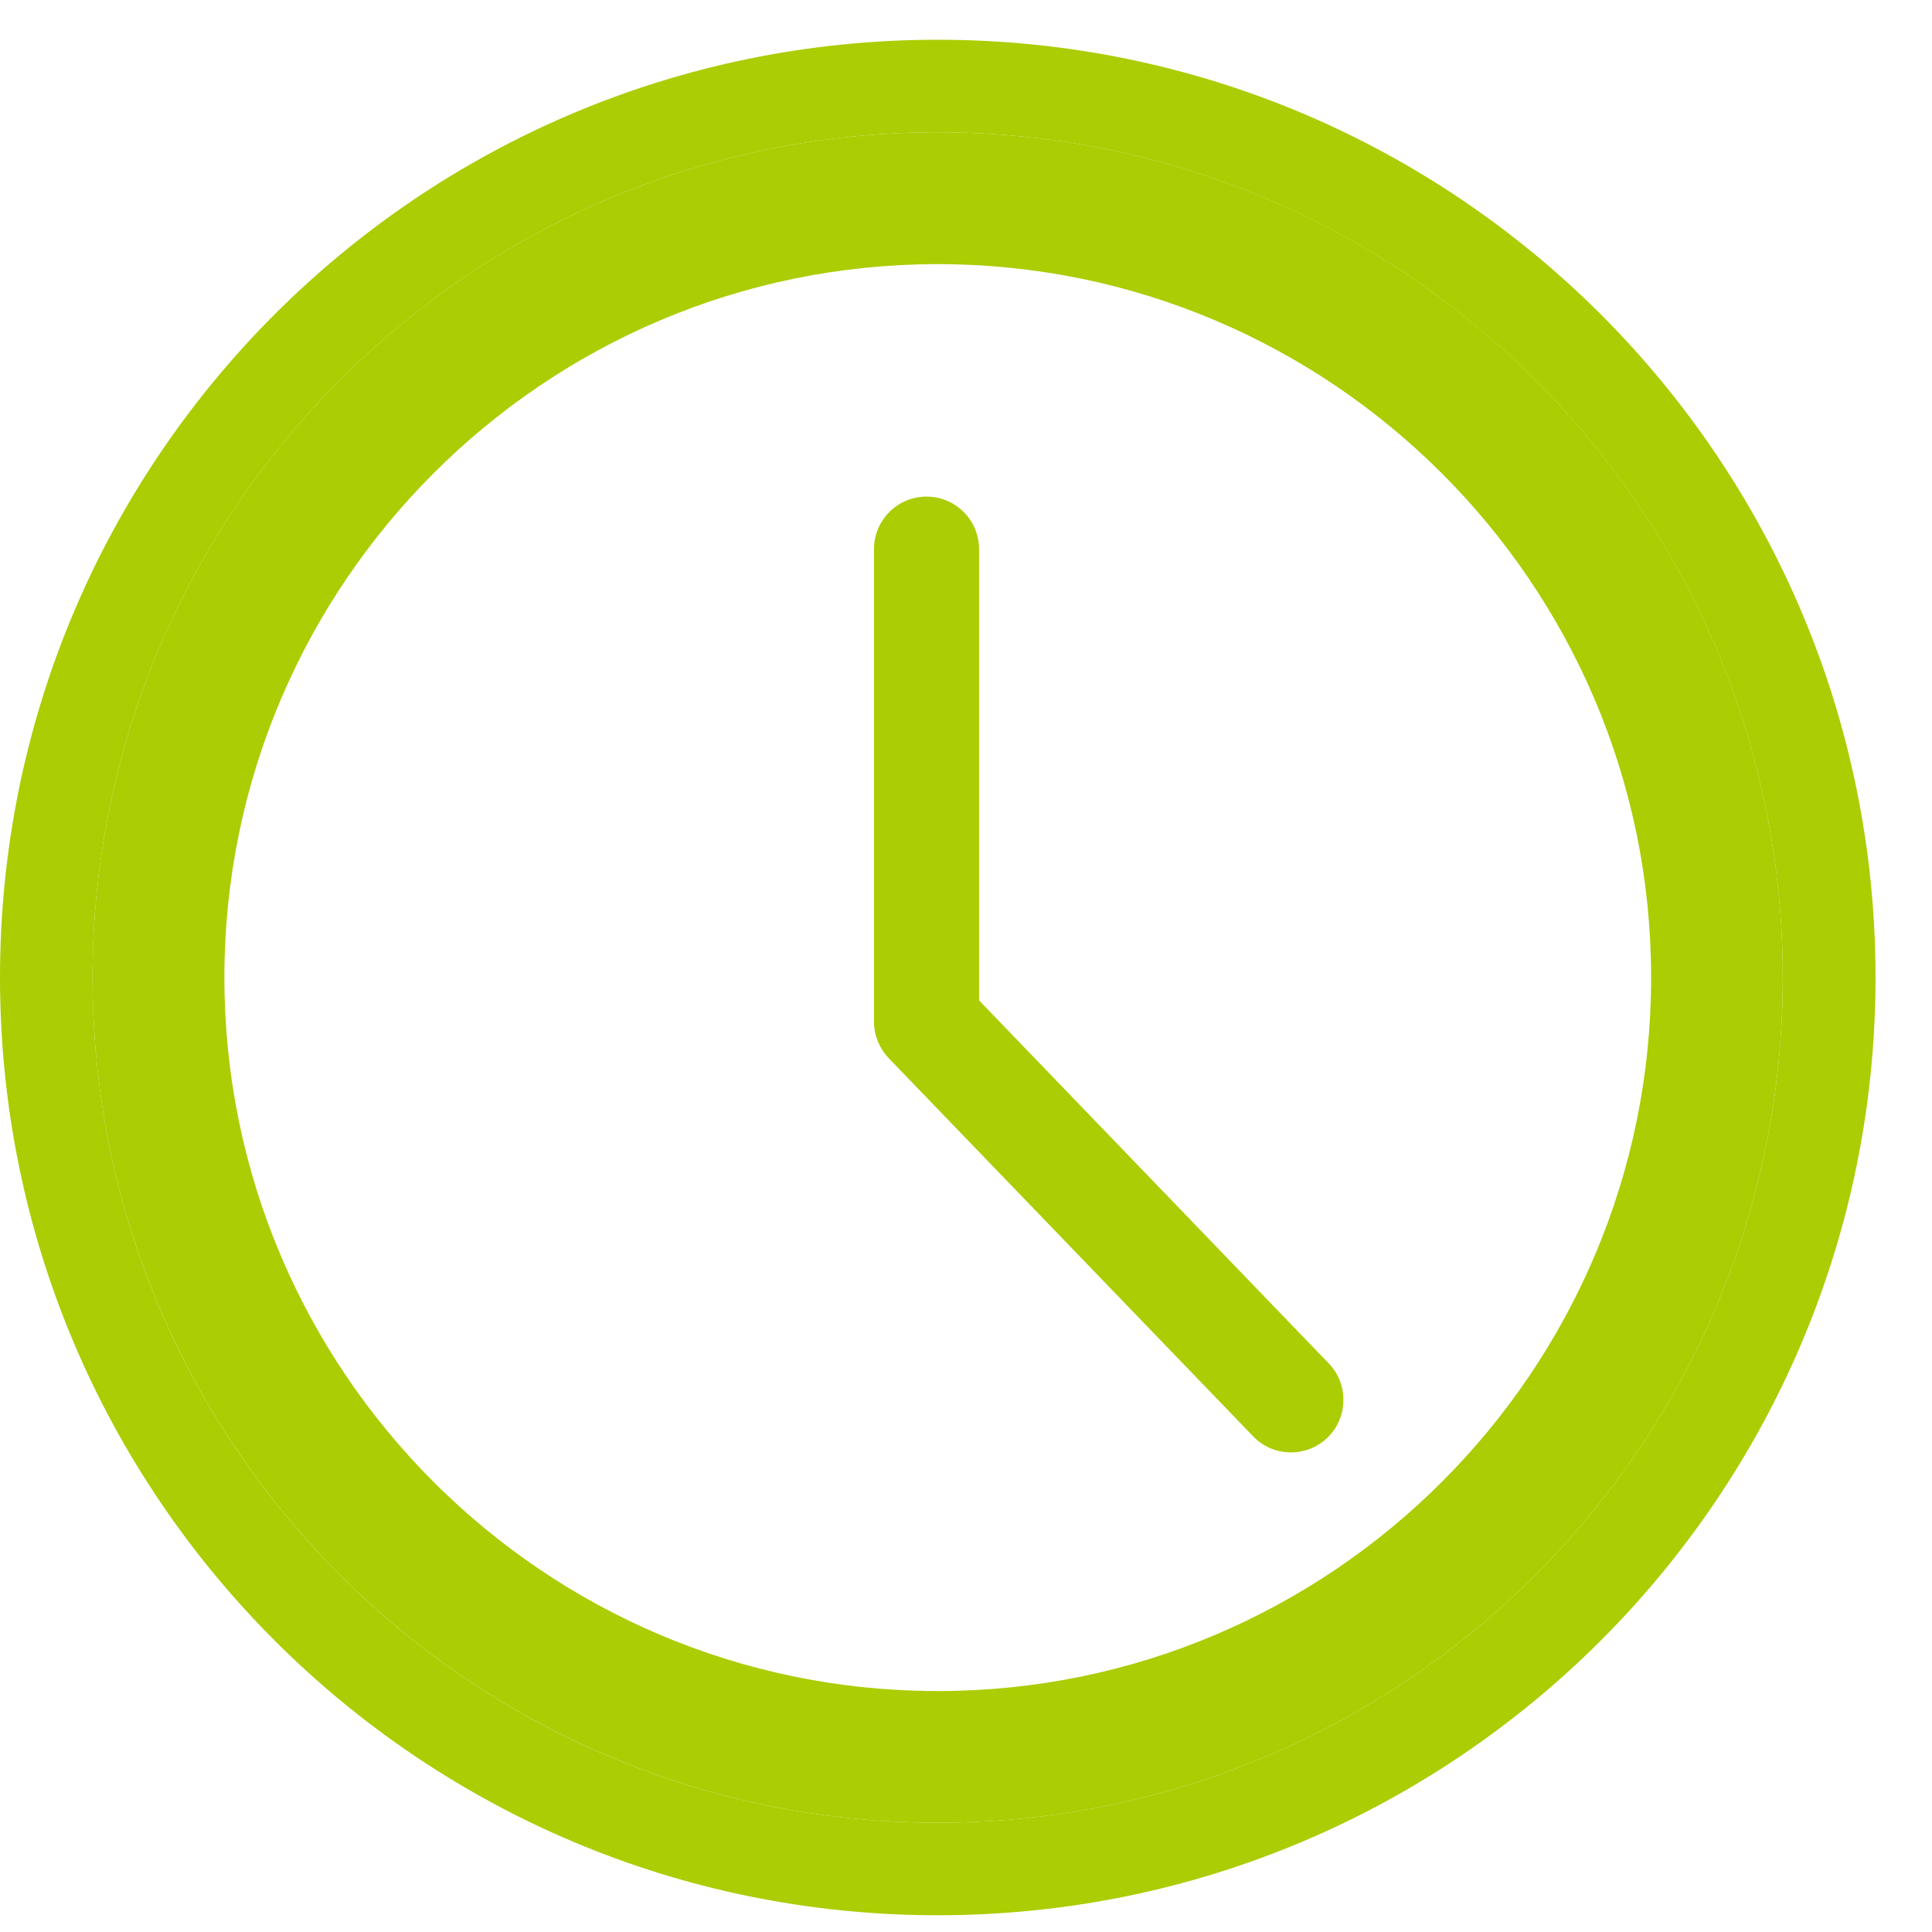 <svg width="21" height="21" viewBox="0 0 21 21" fill="none" xmlns="http://www.w3.org/2000/svg">
<g clip-path="url(#clip0_7557_7367)">
<path d="M0 10.625C0 16.254 4.564 20.818 10.192 20.818C15.82 20.818 20.386 16.254 20.386 10.625C20.386 4.996 15.823 0.432 10.192 0.432C4.561 0.432 0 4.996 0 10.625ZM19.378 10.625C19.378 15.698 15.264 19.812 10.192 19.812C5.12 19.812 1.006 15.7 1.006 10.625C1.006 5.55 5.12 1.438 10.192 1.438C15.264 1.438 19.378 5.552 19.378 10.625Z" fill="#ABCD03"/>
<path d="M1.006 10.625C1.006 15.698 5.12 19.812 10.192 19.812C15.264 19.812 19.378 15.698 19.378 10.625C19.378 5.552 15.267 1.438 10.192 1.438C5.117 1.438 1.006 5.552 1.006 10.625ZM17.947 10.625C17.947 14.902 14.469 18.381 10.192 18.381C5.915 18.381 2.439 14.902 2.439 10.625C2.439 6.348 5.918 2.871 10.192 2.871C14.466 2.871 17.947 6.35 17.947 10.625Z" fill="#ABCD03"/>
<path d="M10.07 5.398C9.756 5.398 9.5 5.654 9.5 5.968V11.104C9.5 11.251 9.557 11.393 9.658 11.5L13.621 15.612C13.84 15.84 14.2 15.845 14.428 15.628C14.654 15.408 14.661 15.047 14.444 14.821L10.642 10.874V5.968C10.642 5.654 10.386 5.398 10.072 5.398H10.07Z" fill="#ABCD03"/>
</g>
<defs>
<clipPath id="clip0_7557_7367">
<rect width="20.386" height="20.386" fill="white" transform="translate(0 0.432)"/>
</clipPath>
</defs>
</svg>
